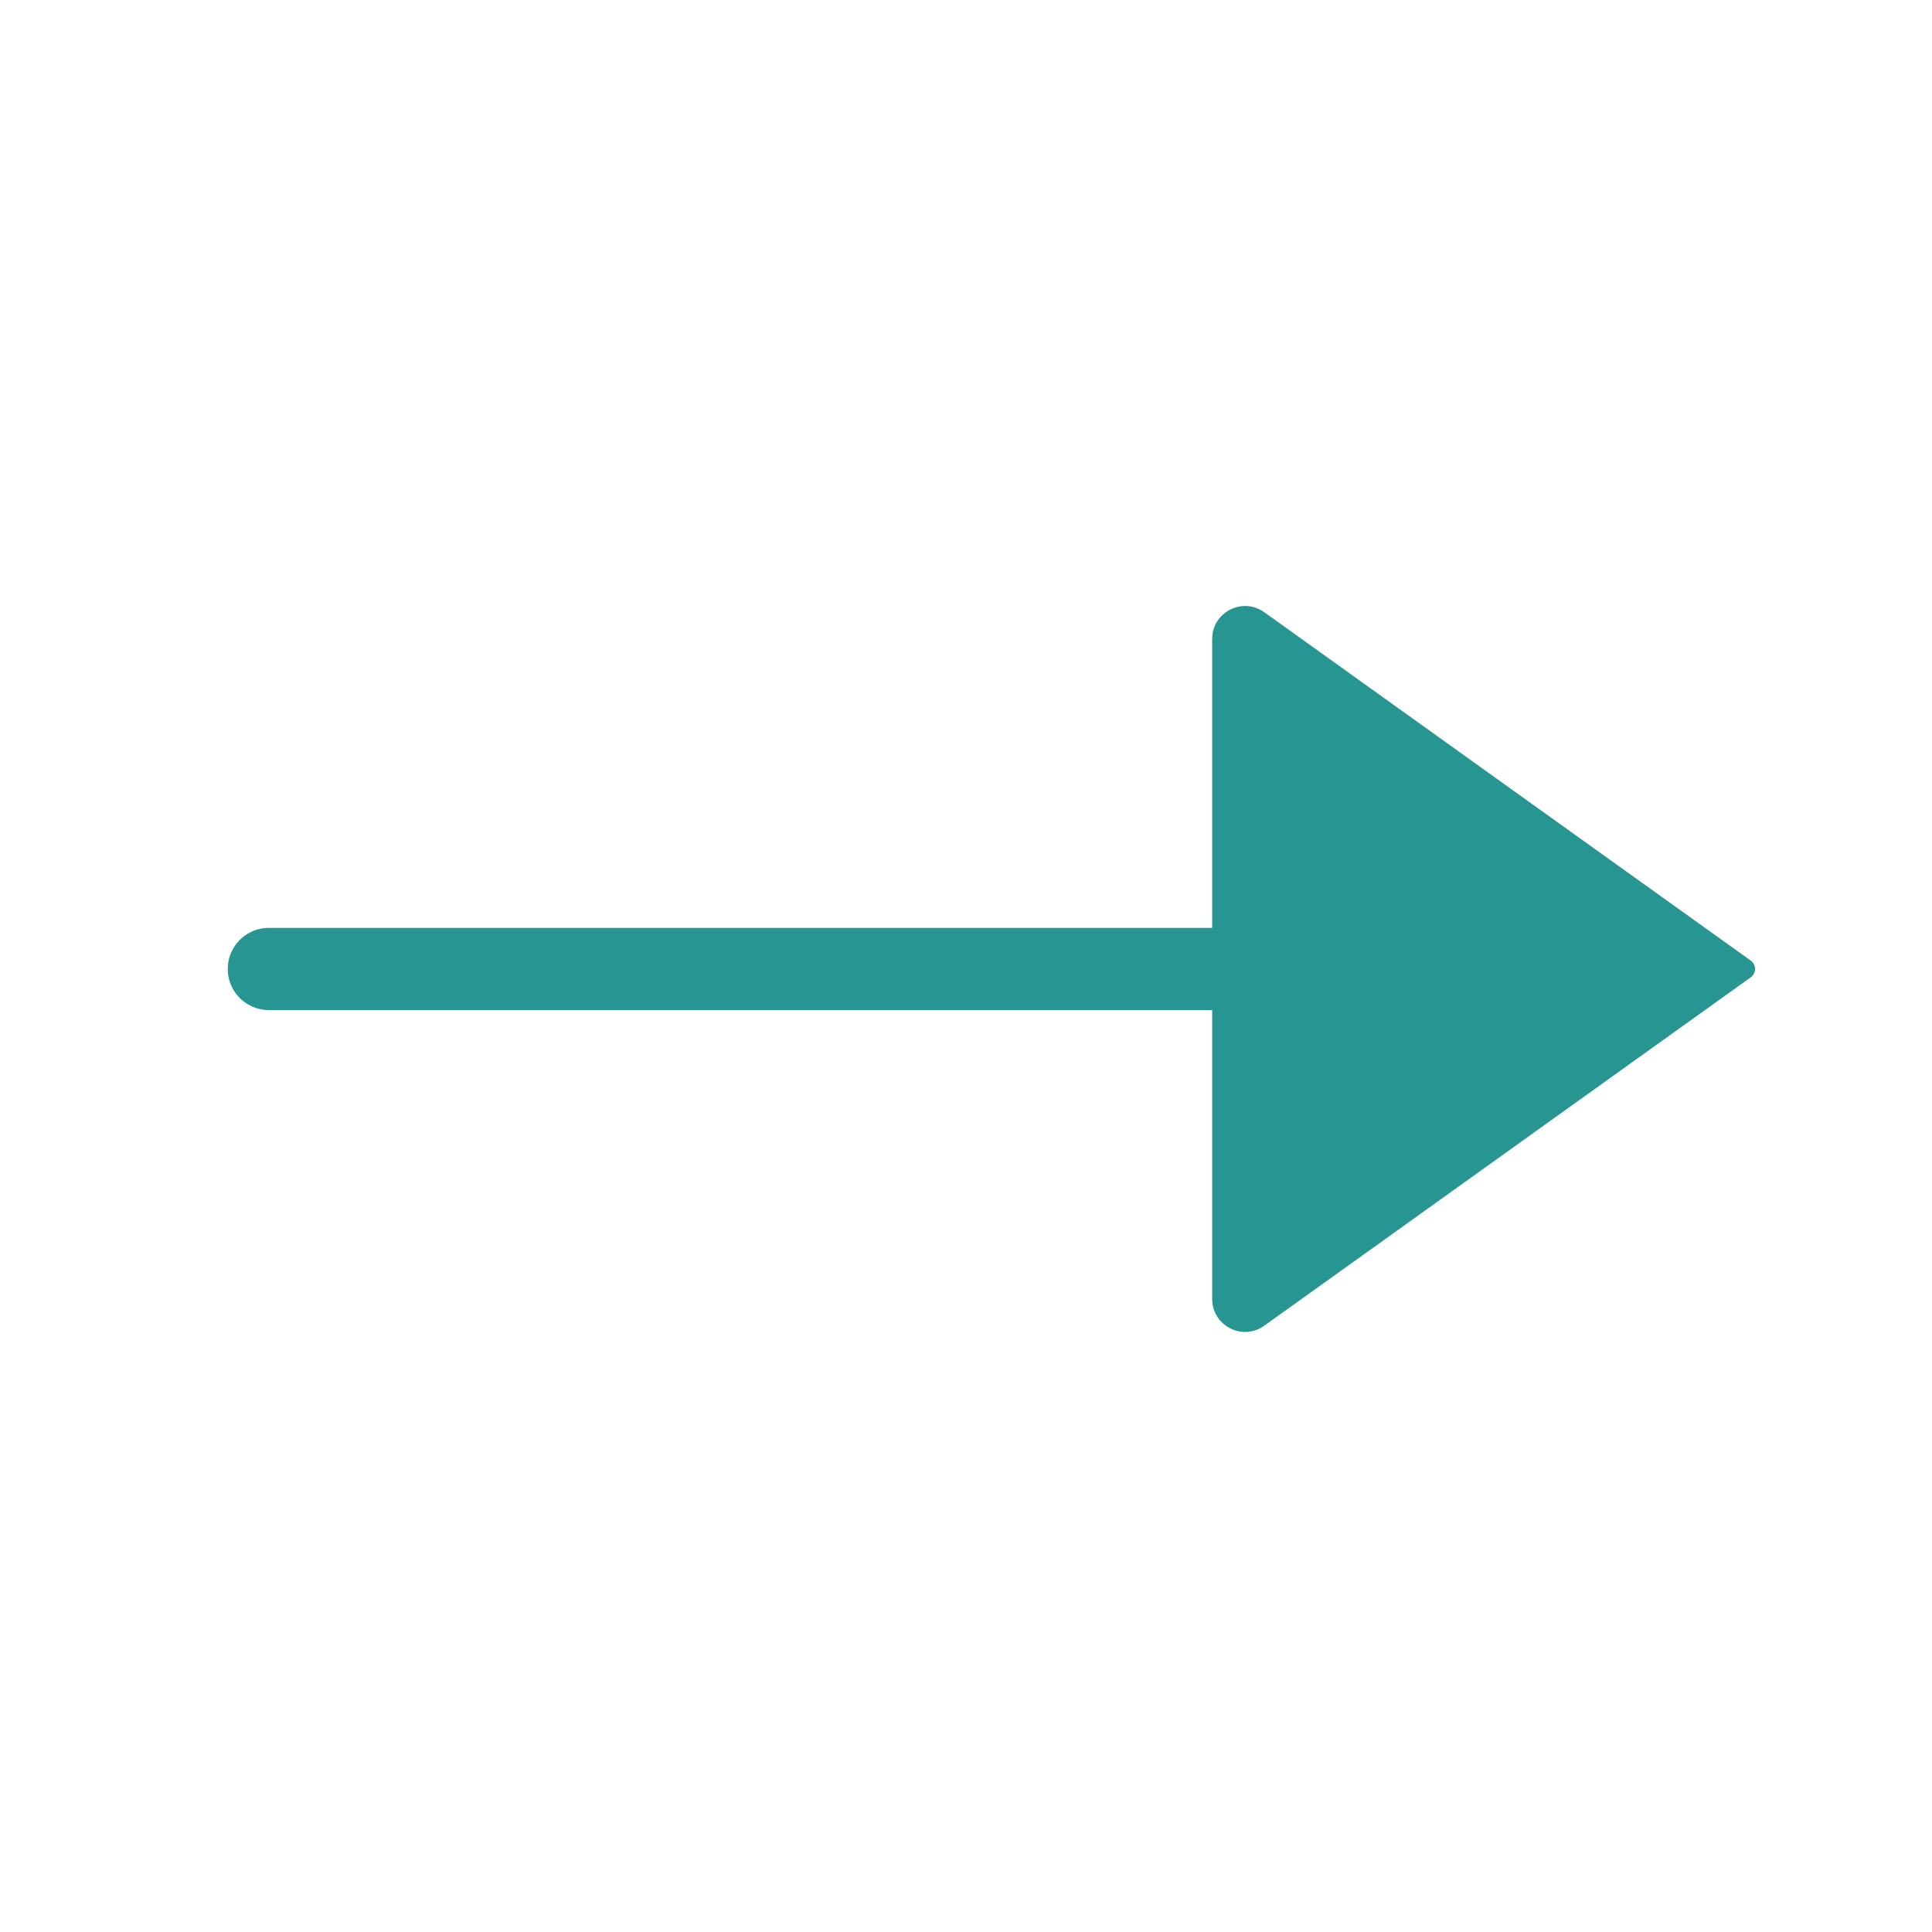 <svg width="28" height="28" viewBox="0 0 47 47" fill="none" xmlns="http://www.w3.org/2000/svg">
<path d="M33.312 22.572C33.865 22.572 34.312 23.02 34.312 23.572C34.312 24.125 33.865 24.572 33.312 24.572V22.572ZM6.54 24.572C5.988 24.572 5.54 24.125 5.54 23.572C5.54 23.02 5.988 22.572 6.54 22.572V24.572ZM33.312 24.572H6.54V22.572H33.312V24.572Z" fill="#279692"/>
<path d="M42.591 23.369L30.755 14.893C30.225 14.514 29.489 14.892 29.489 15.543V31.6C29.489 32.252 30.225 32.63 30.755 32.251L42.591 23.775C42.73 23.675 42.73 23.468 42.591 23.369Z" fill="#279692"/>
</svg>
